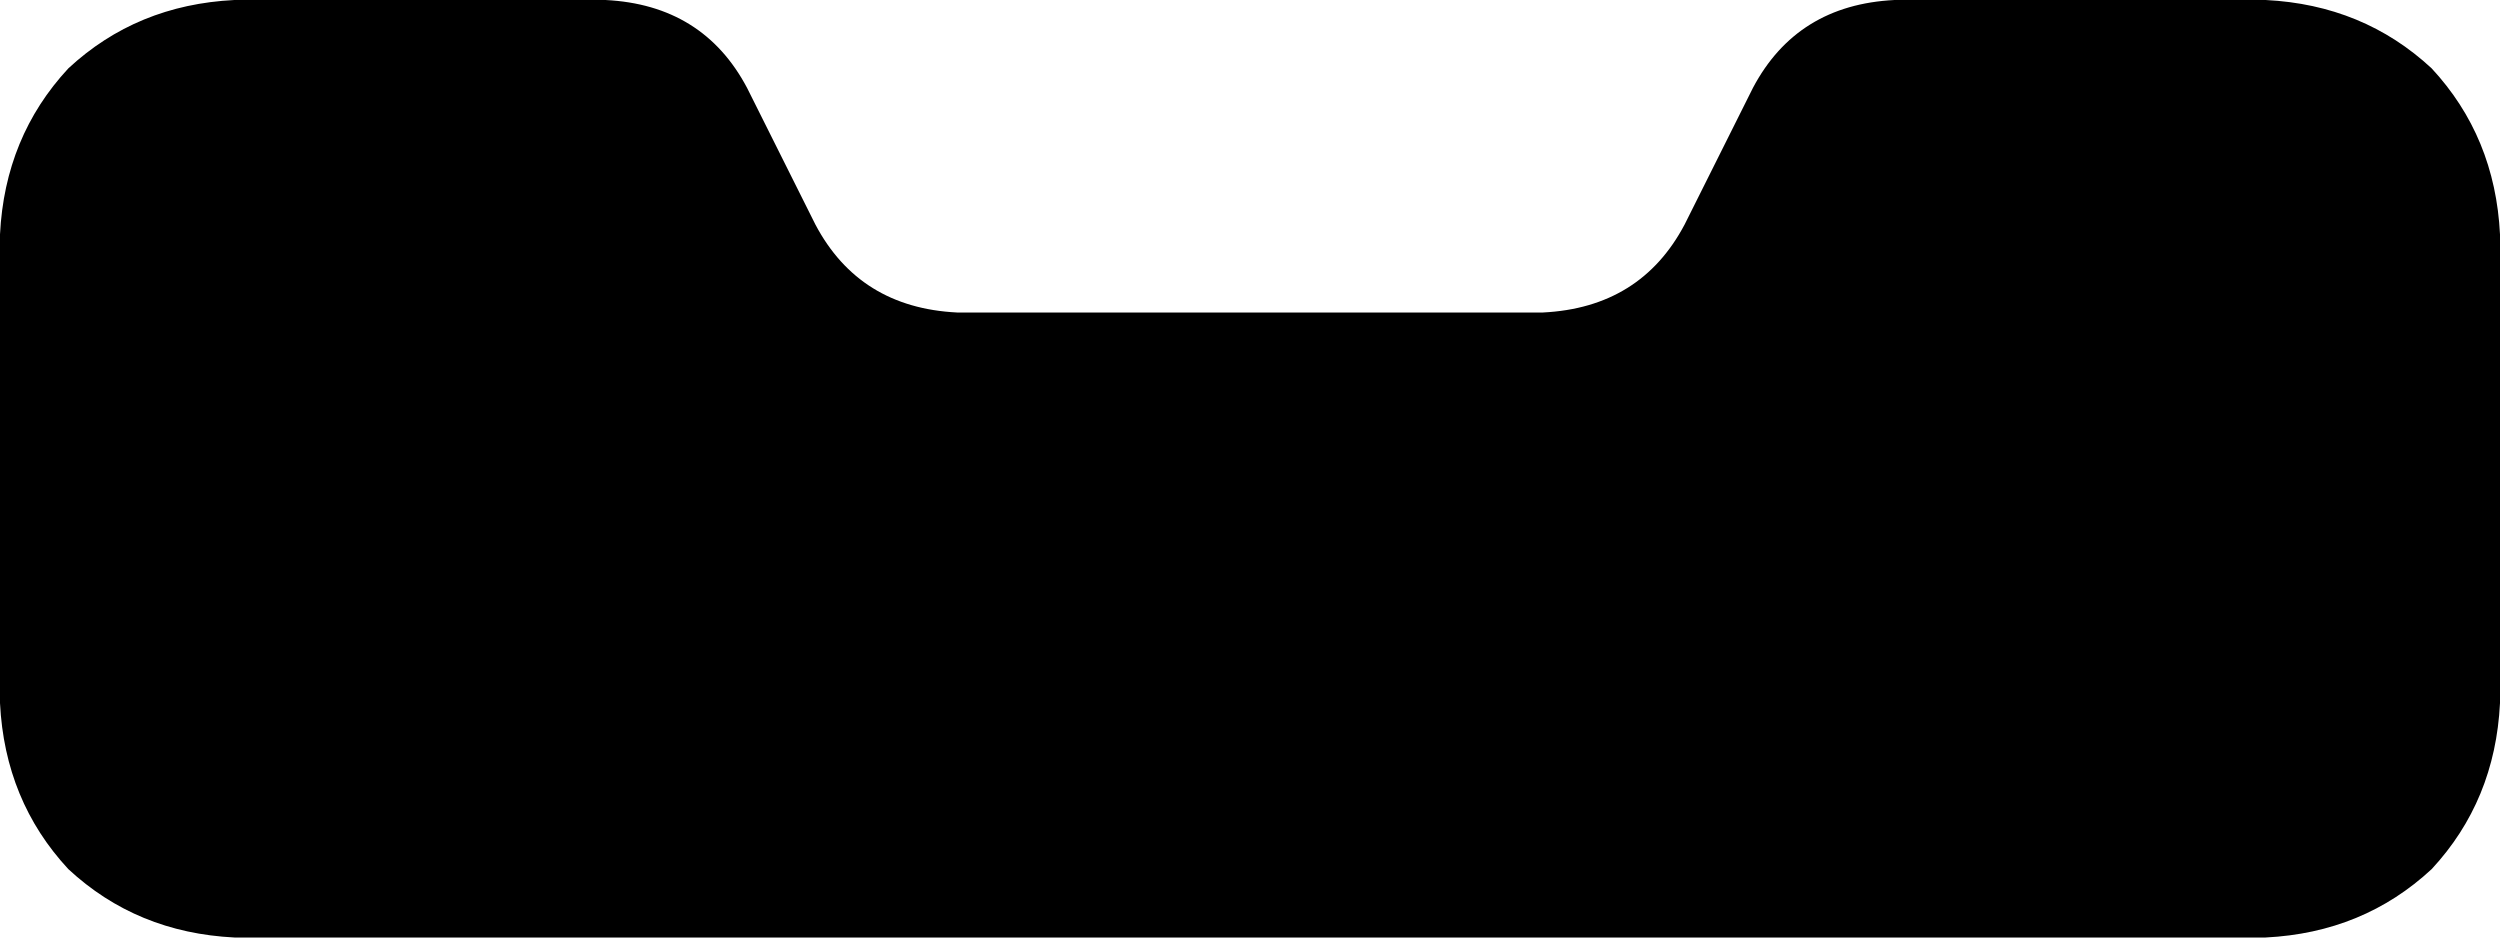 <svg xmlns="http://www.w3.org/2000/svg" viewBox="0 0 512 192">
    <path d="M 124 0 L 48 0 Q 28 1 14 14 Q 1 28 0 48 L 0 144 Q 1 164 14 178 Q 28 191 48 192 L 464 192 Q 484 191 498 178 Q 511 164 512 144 L 512 48 Q 511 28 498 14 Q 484 1 464 0 L 388 0 Q 368 1 359 18 L 345 46 Q 336 63 316 64 L 196 64 Q 176 63 167 46 L 153 18 Q 144 1 124 0 L 124 0 Z"/>
</svg>

